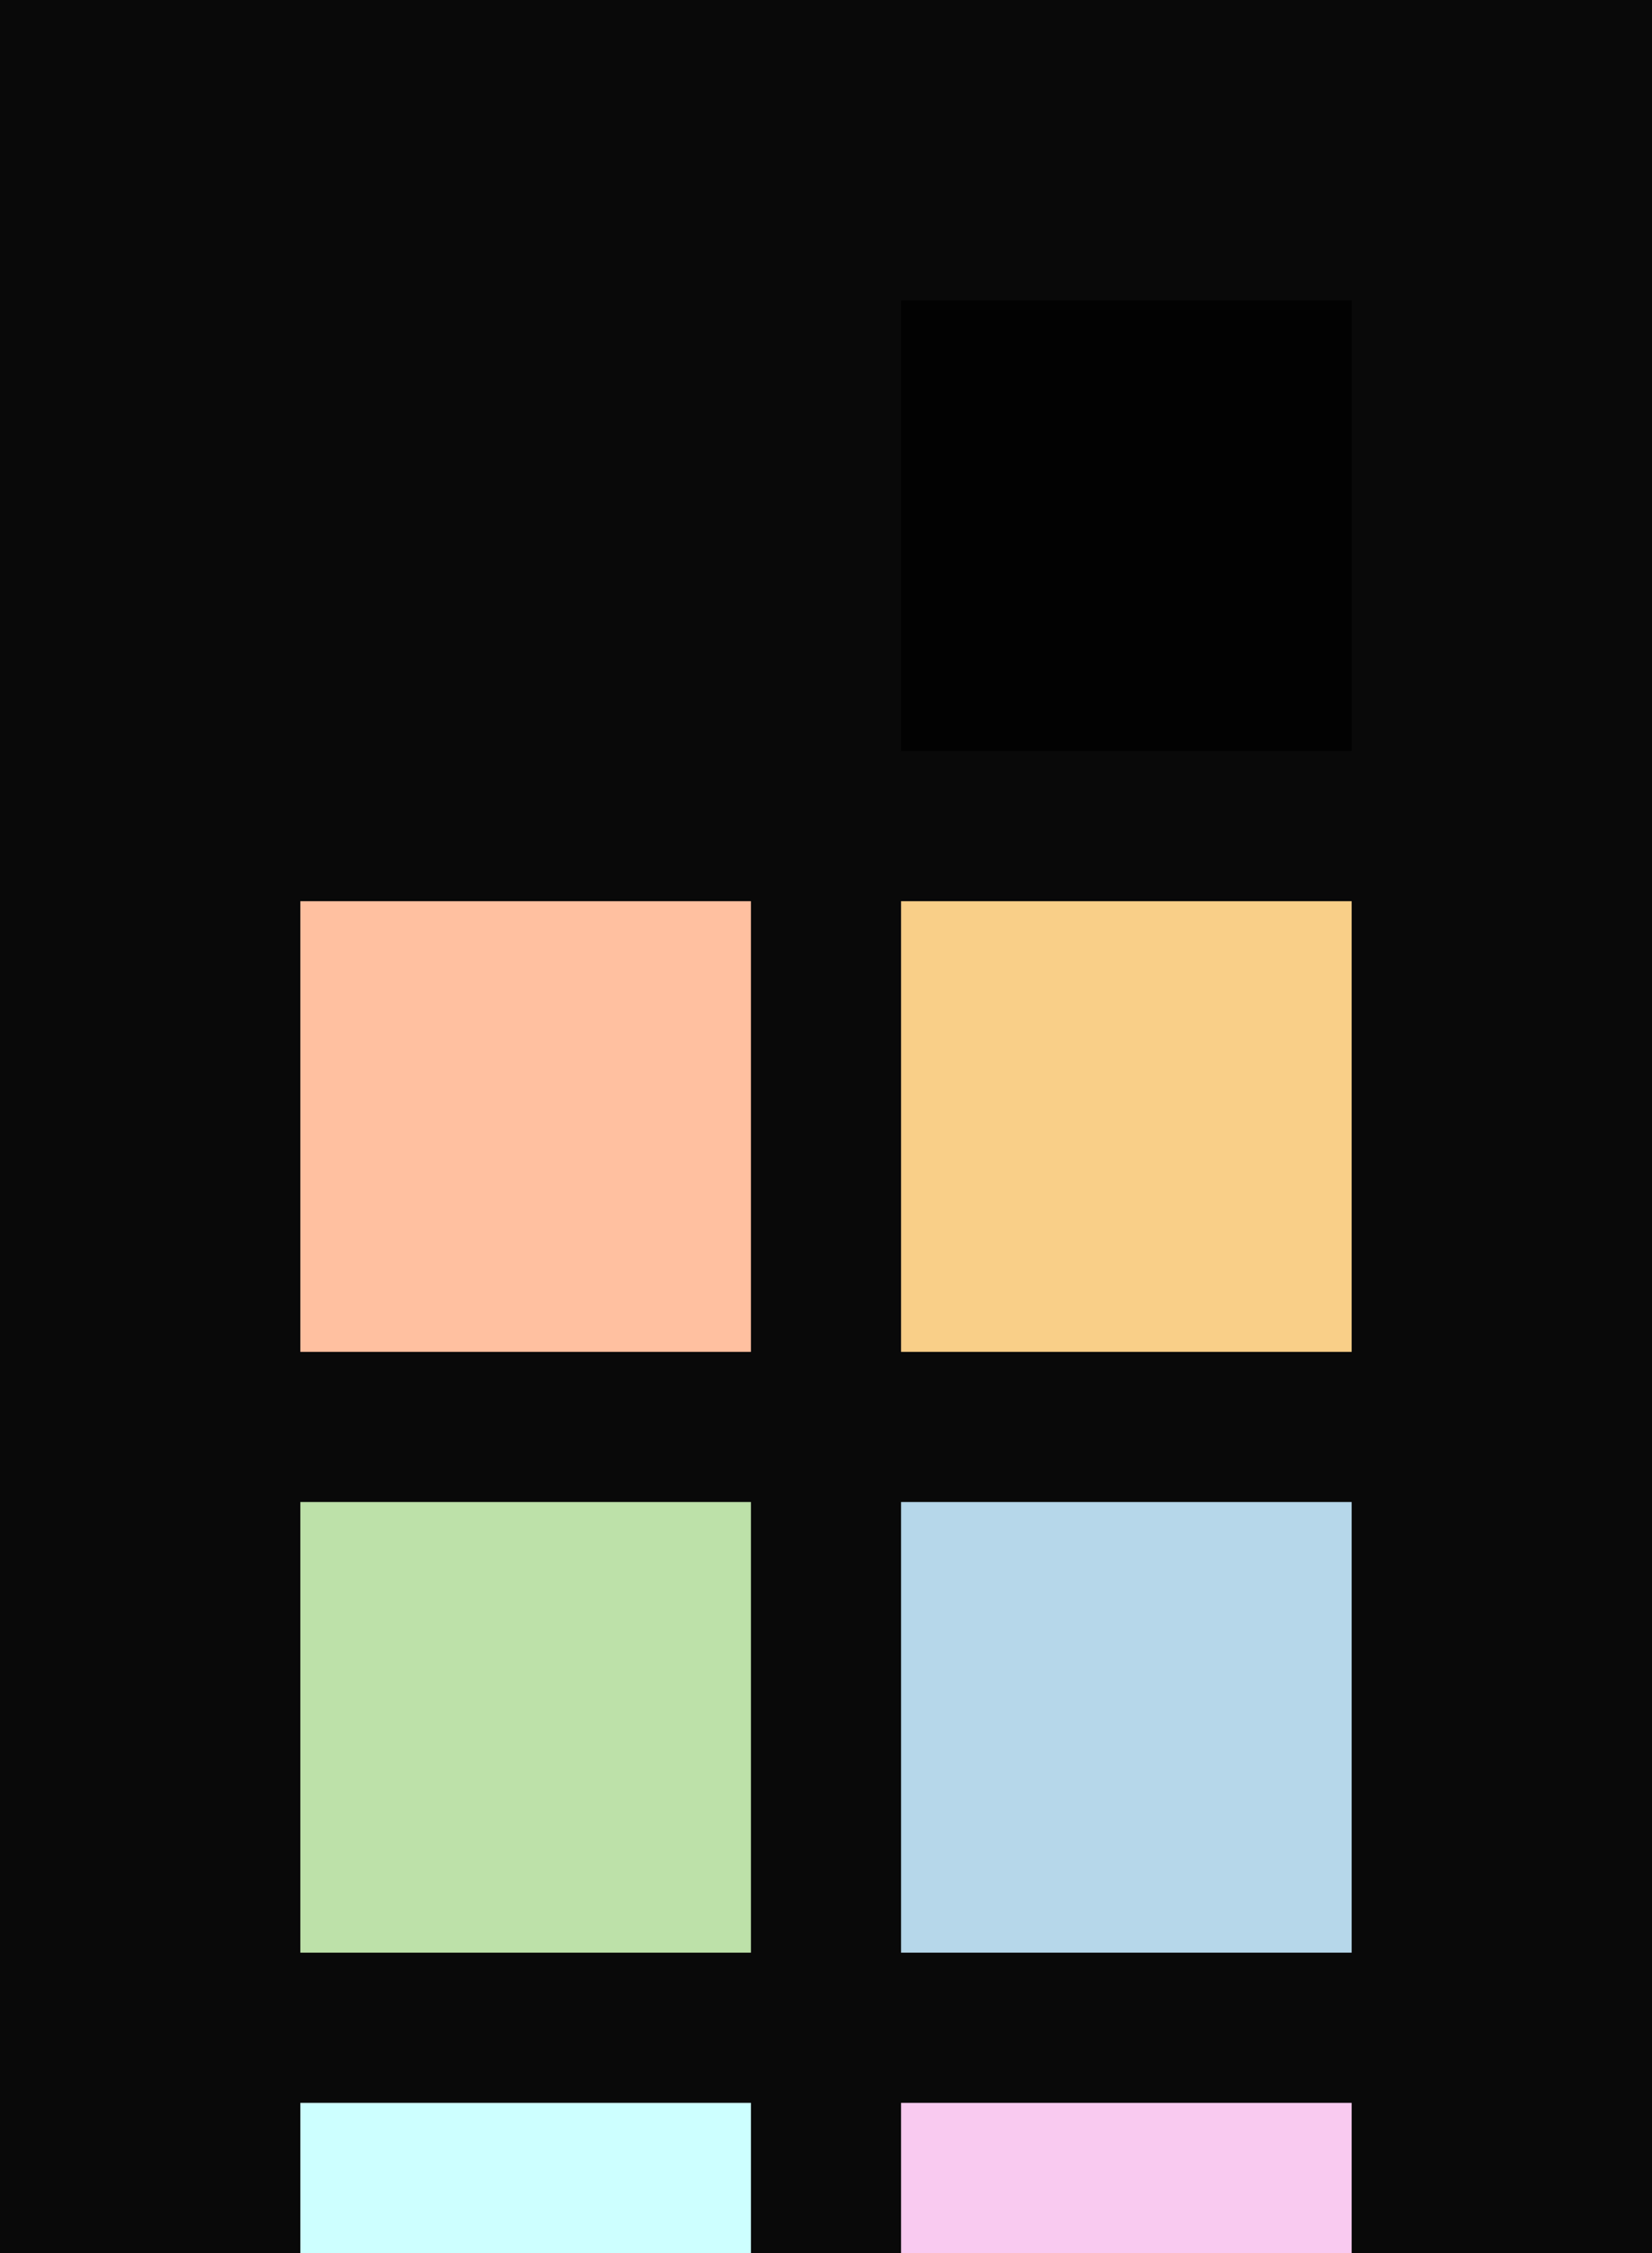 <?xml version="1.0" encoding="UTF-8" ?>
<svg width="165" height="225" xmlns="http://www.w3.org/2000/svg">
<rect x="0" y="0" width="165" height="225" style="fill:#090909" />
<rect x="30" y="30" width="45" height="45" style="fill:#090909" />
<rect x="90" y="30" width="45" height="45" style="fill:#020202" />
<rect x="30" y="90" width="45" height="45" style="fill:#ffc0a0" />
<rect x="90" y="90" width="45" height="45" style="fill:#f9cf88" />
<rect x="30" y="150" width="45" height="45" style="fill:#bde1a9" />
<rect x="90" y="150" width="45" height="45" style="fill:#b6d7ea" />
<rect x="30" y="210" width="45" height="45" style="fill:#cdffff" />
<rect x="90" y="210" width="45" height="45" style="fill:#f9caf0" />
</svg>